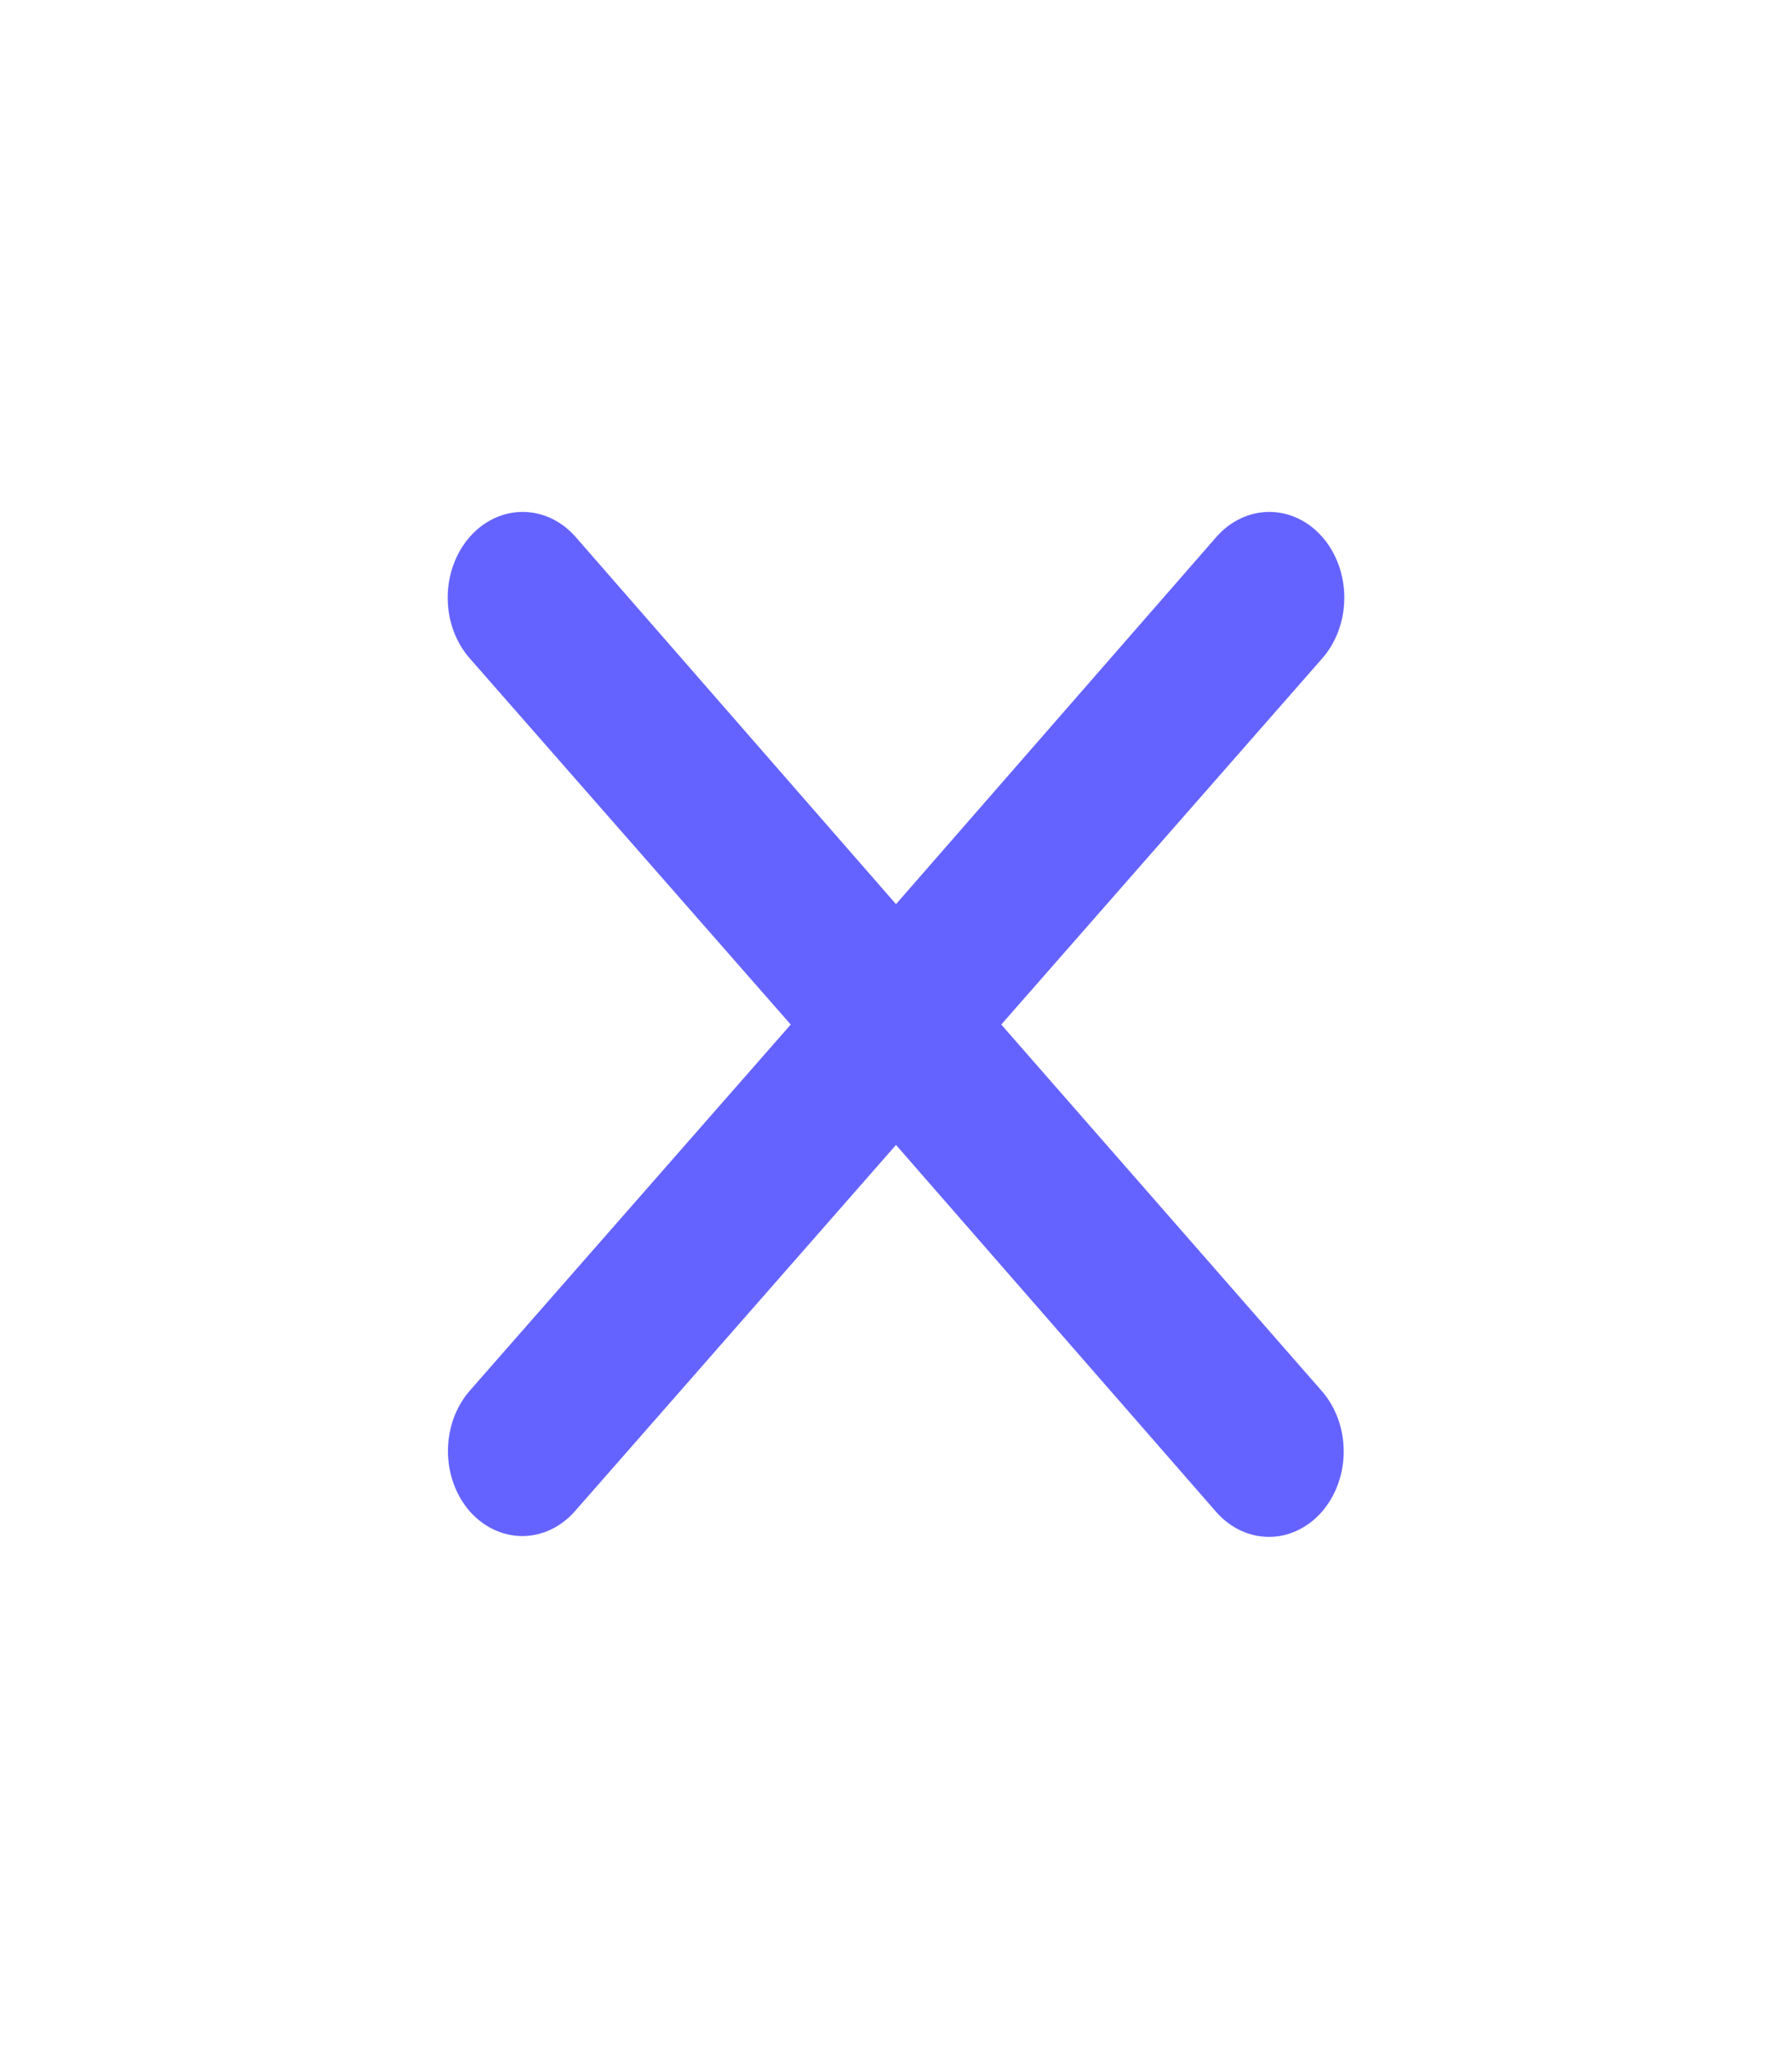 <svg width="35" height="40" viewBox="0 0 35 40" fill="none" xmlns="http://www.w3.org/2000/svg">
<path d="M19.556 20L25.827 12.85C26.102 12.536 26.256 12.111 26.256 11.667C26.256 11.223 26.102 10.797 25.827 10.483C25.553 10.169 25.18 9.993 24.792 9.993C24.403 9.993 24.031 10.169 23.756 10.483L17.5 17.65L11.244 10.483C10.969 10.169 10.597 9.993 10.208 9.993C9.82 9.993 9.448 10.169 9.173 10.483C8.898 10.797 8.744 11.223 8.744 11.667C8.744 12.111 8.898 12.536 9.173 12.85L15.444 20L9.173 27.15C8.901 27.462 8.749 27.885 8.749 28.325C8.749 28.765 8.901 29.188 9.173 29.5C9.446 29.81 9.816 29.985 10.201 29.985C10.586 29.985 10.956 29.81 11.229 29.5L17.5 22.35L23.756 29.517C24.03 29.827 24.399 30.001 24.785 30.001C25.17 30.001 25.539 29.827 25.813 29.517C25.949 29.362 26.058 29.177 26.132 28.974C26.206 28.771 26.244 28.553 26.244 28.333C26.244 28.113 26.206 27.895 26.132 27.692C26.058 27.489 25.949 27.305 25.813 27.15L19.556 20Z" fill="#6563FF"/>
</svg>
